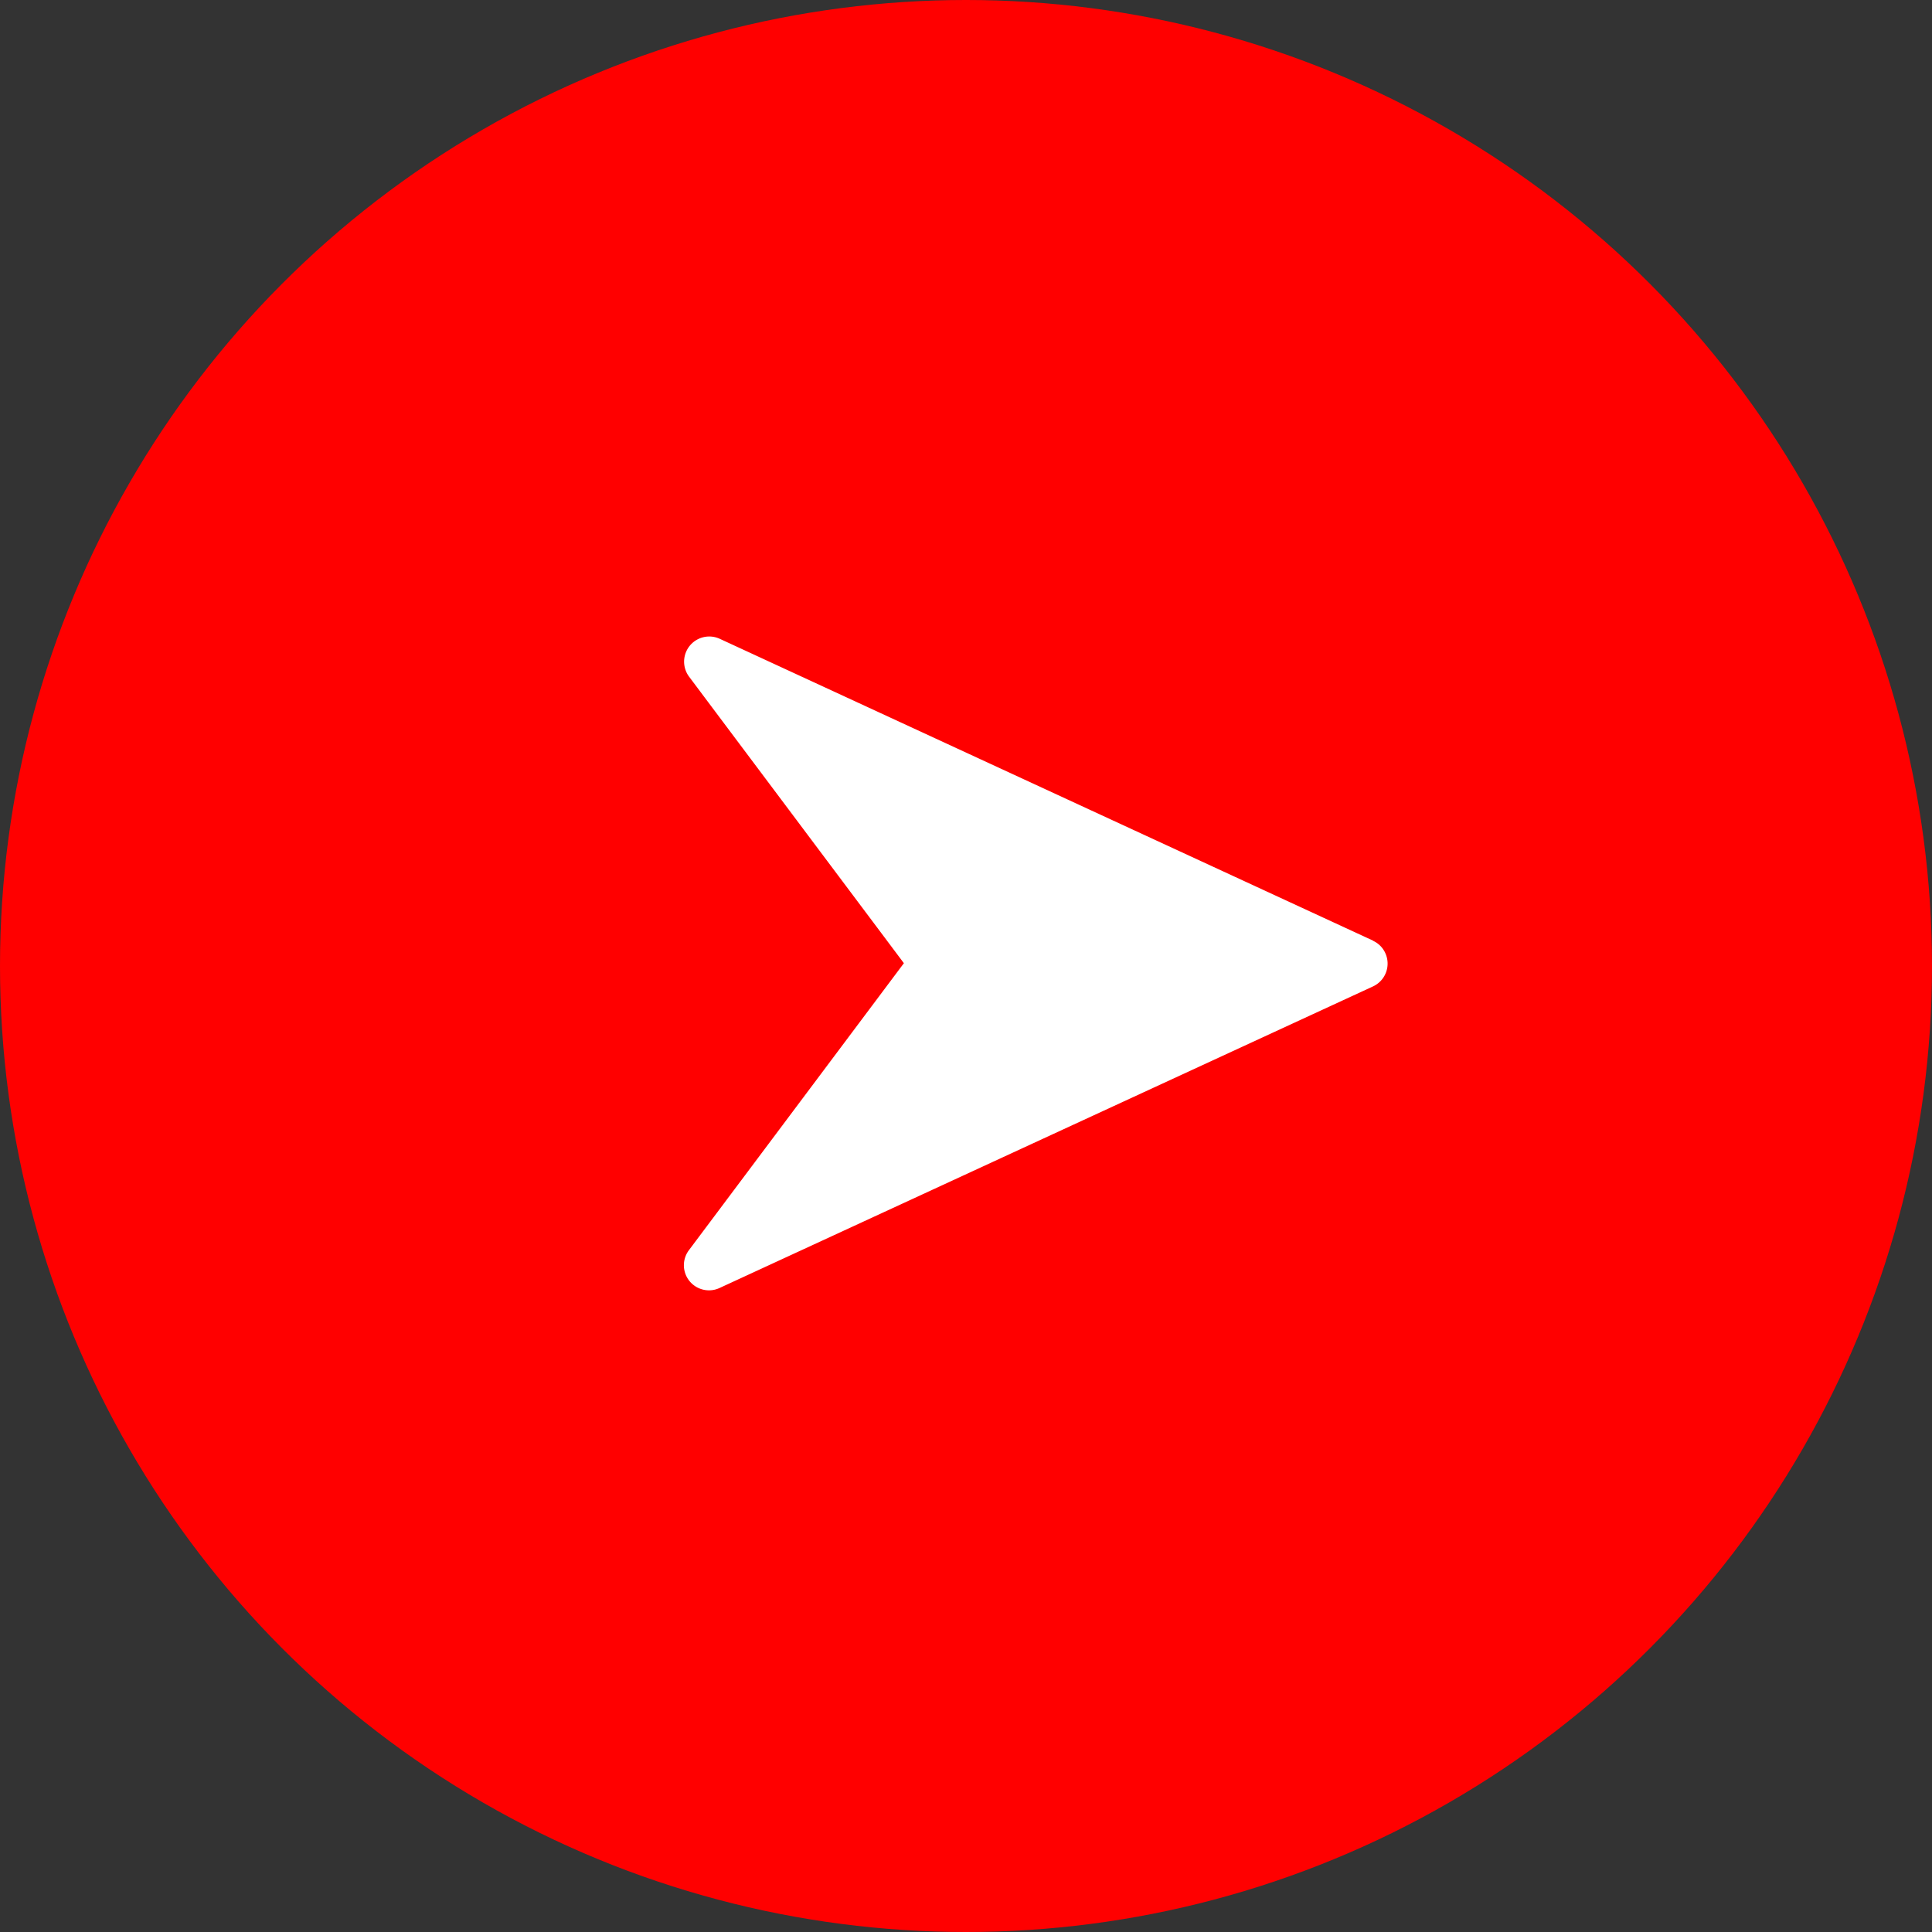 <svg xmlns="http://www.w3.org/2000/svg" viewBox="0 0 289.6 289.6"><rect x="0" y="0" width="289.6" height="289.6" fill="#333333" stroke="none"/><defs><style>.cls-1{fill:red;}.cls-2{fill:#fff;}</style></defs><title>nexticon</title><g id="Layer_2" data-name="Layer 2"><g id="Layer_1-2" data-name="Layer 1"><g id="Groupe_21" data-name="Groupe 21"><circle id="Ellipse_3" data-name="Ellipse 3" class="cls-1" cx="144.8" cy="144.8" r="144.8"/></g><g id="right-arrow"><g id="Groupe_35" data-name="Groupe 35"><path id="Tracé_16" data-name="Tracé 16" class="cls-2" d="M205.82,141,107.88,95.75a3.77,3.77,0,0,0-4.59,5.68l32.2,42.95-32.21,43a3.76,3.76,0,0,0,4.59,5.68l97.94-45.2a3.77,3.77,0,0,0,1.84-5,3.7,3.7,0,0,0-1.84-1.84Z"/></g></g></g></g></svg>